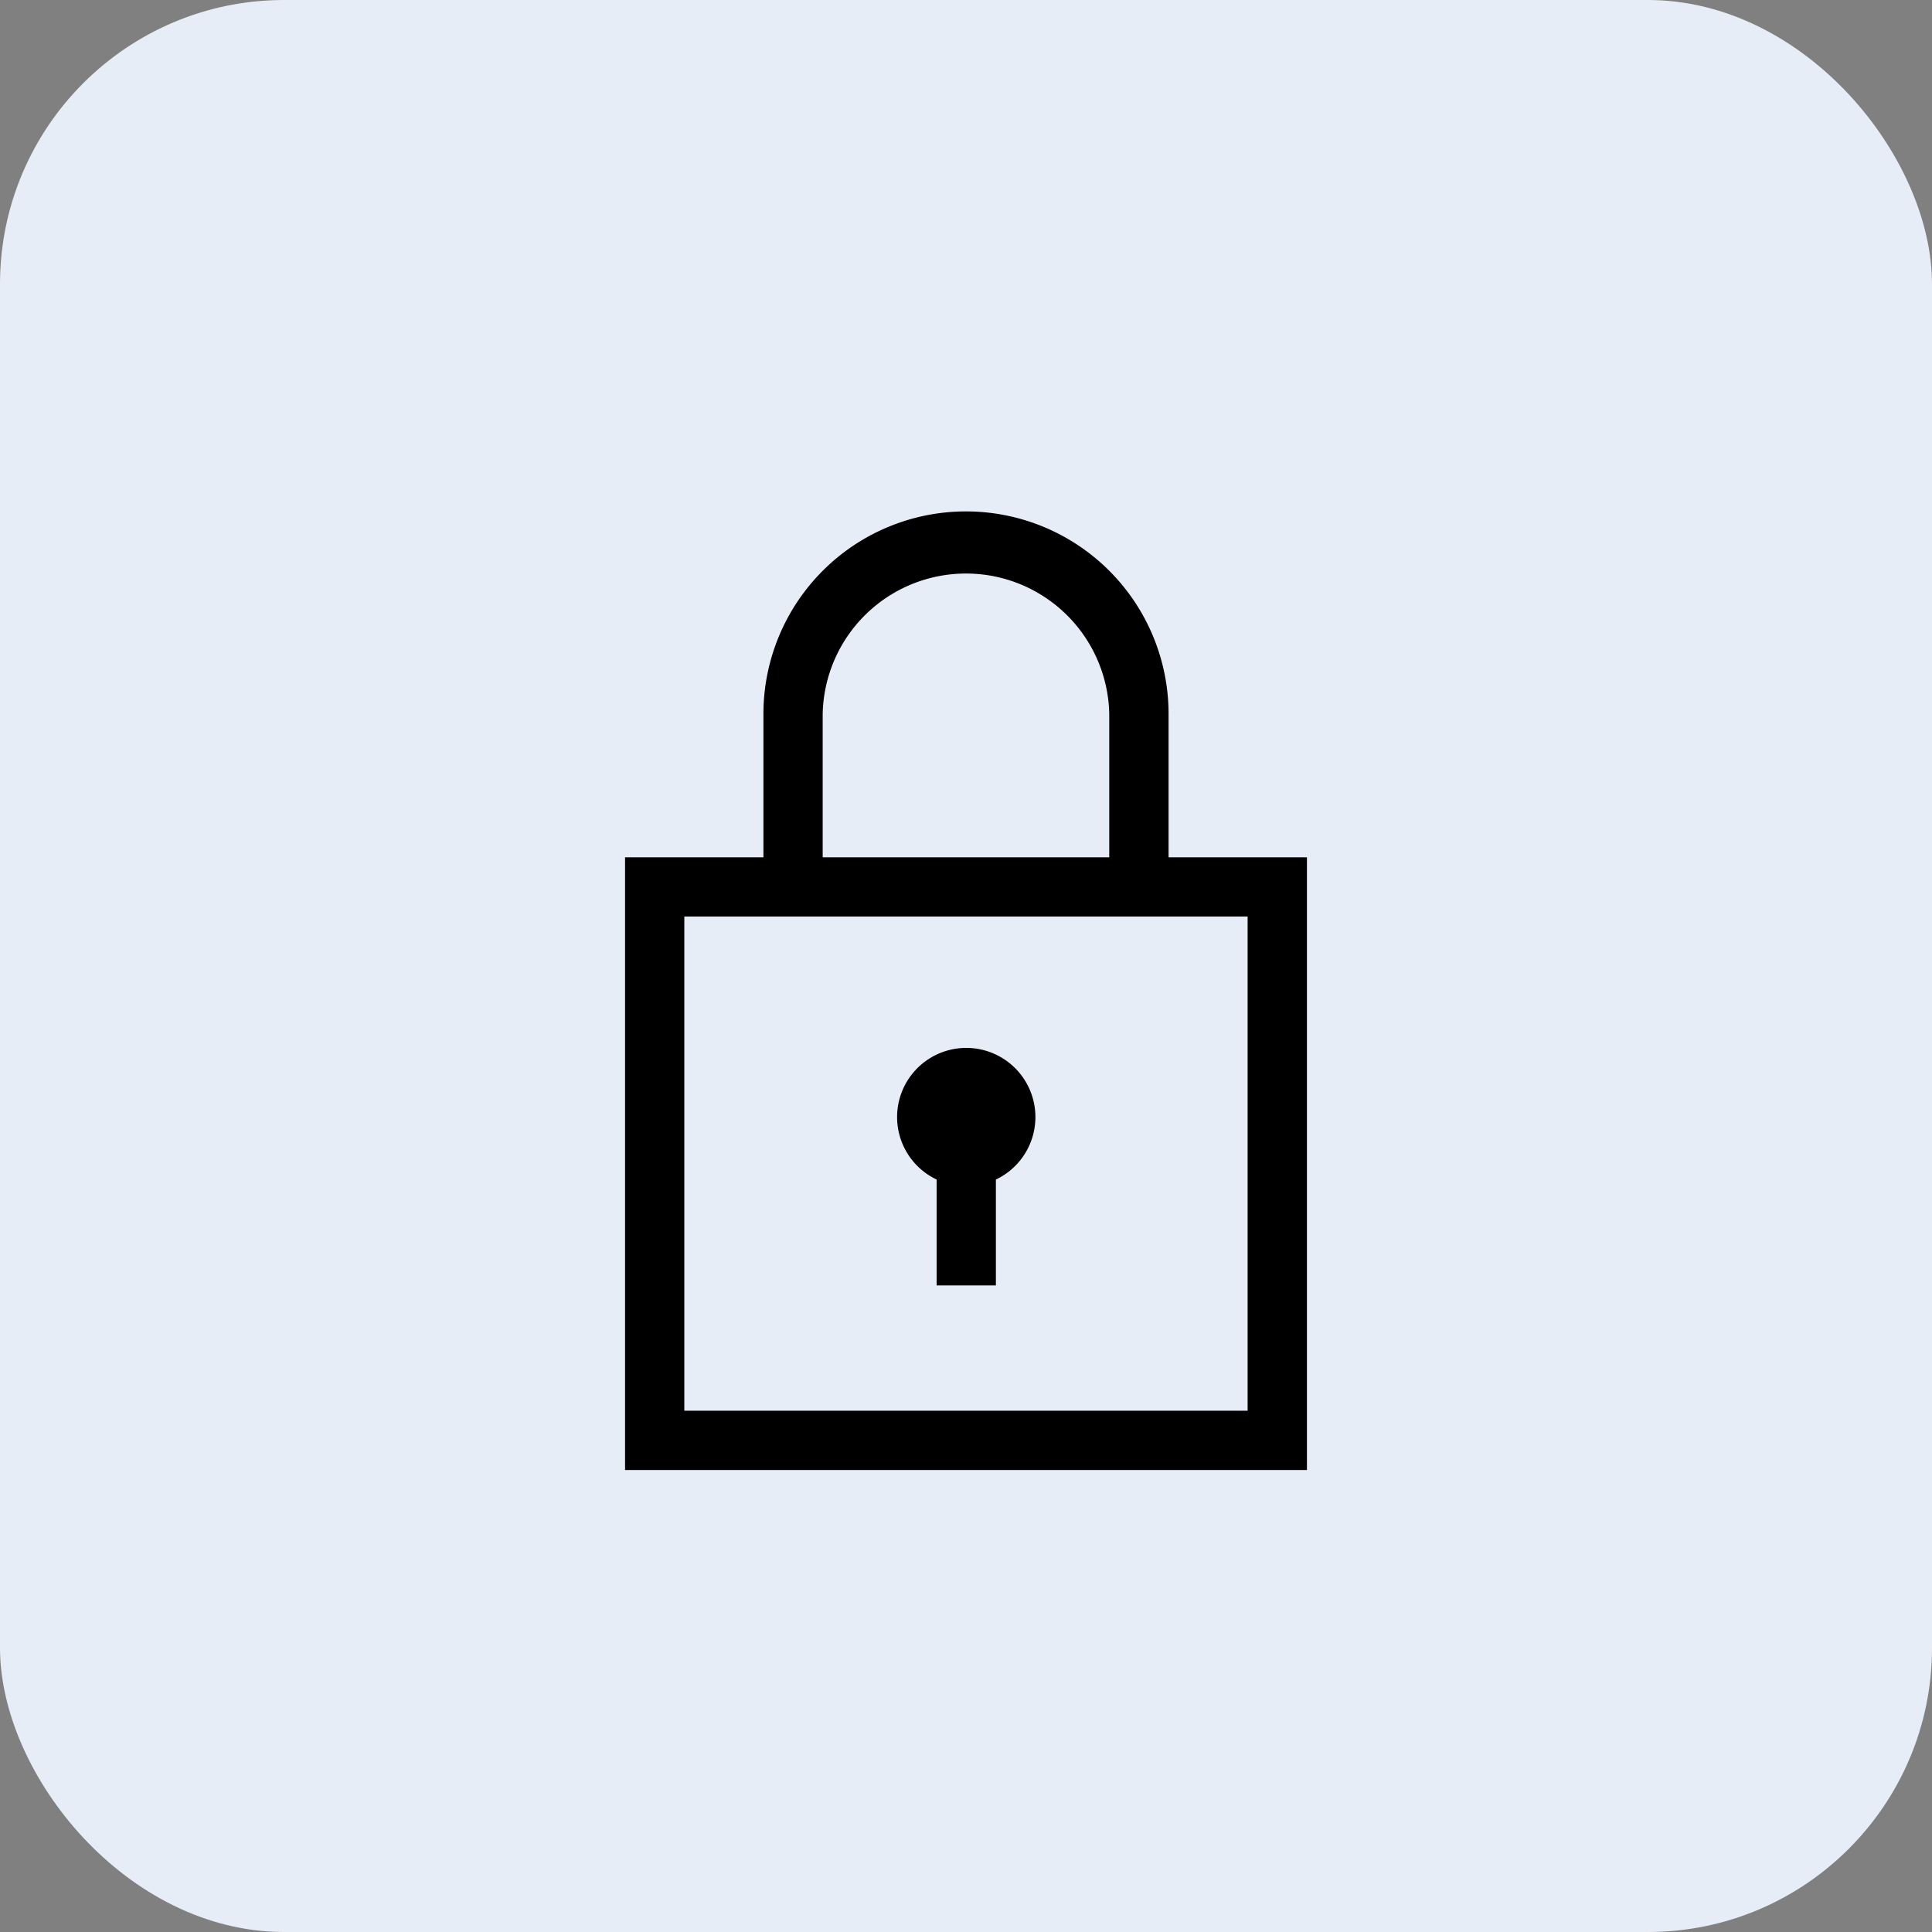 <svg xmlns="http://www.w3.org/2000/svg" width="34" height="34" viewBox="0 0 34 34">
  <rect x="0" y="0" width="34" height="34" fill="#808080" stroke="none"/>
  <g id="lock-icon-btn" transform="translate(-1263 -290)">
    <g id="Group_910" data-name="Group 910" transform="translate(141.113 -108)">
      <g id="Group_878" data-name="Group 878">
        <g id="Group_614" data-name="Group 614" transform="translate(1121.887 398)">
          <rect id="Rectangle_9_copy_7" data-name="Rectangle 9 copy 7" width="34" height="34" rx="5" fill="#e7edf6" style="mix-blend-mode: multiply;isolation: isolate"/>
        </g>
      </g>
    </g>
    <g id="lock-svgrepo-com_1_" data-name="lock-svgrepo-com (1)" transform="translate(1204 299)">
      <path id="Path_235" data-name="Path 235" d="M79.565,6.087V3.565a3.565,3.565,0,0,0-7.13,0V6.087H70V16.87H82V6.087ZM73.478,3.565a2.522,2.522,0,0,1,5.043,0V6.087H73.478Zm7.478,12.261H71.043V7.13h9.913Z"/>
      <path id="Path_236" data-name="Path 236" d="M208.2,273.747v1.863h1.043v-1.863a1.217,1.217,0,1,0-1.043,0Z" transform="translate(-132.717 -261.989)"/>
    </g>
  </g>
</svg>

